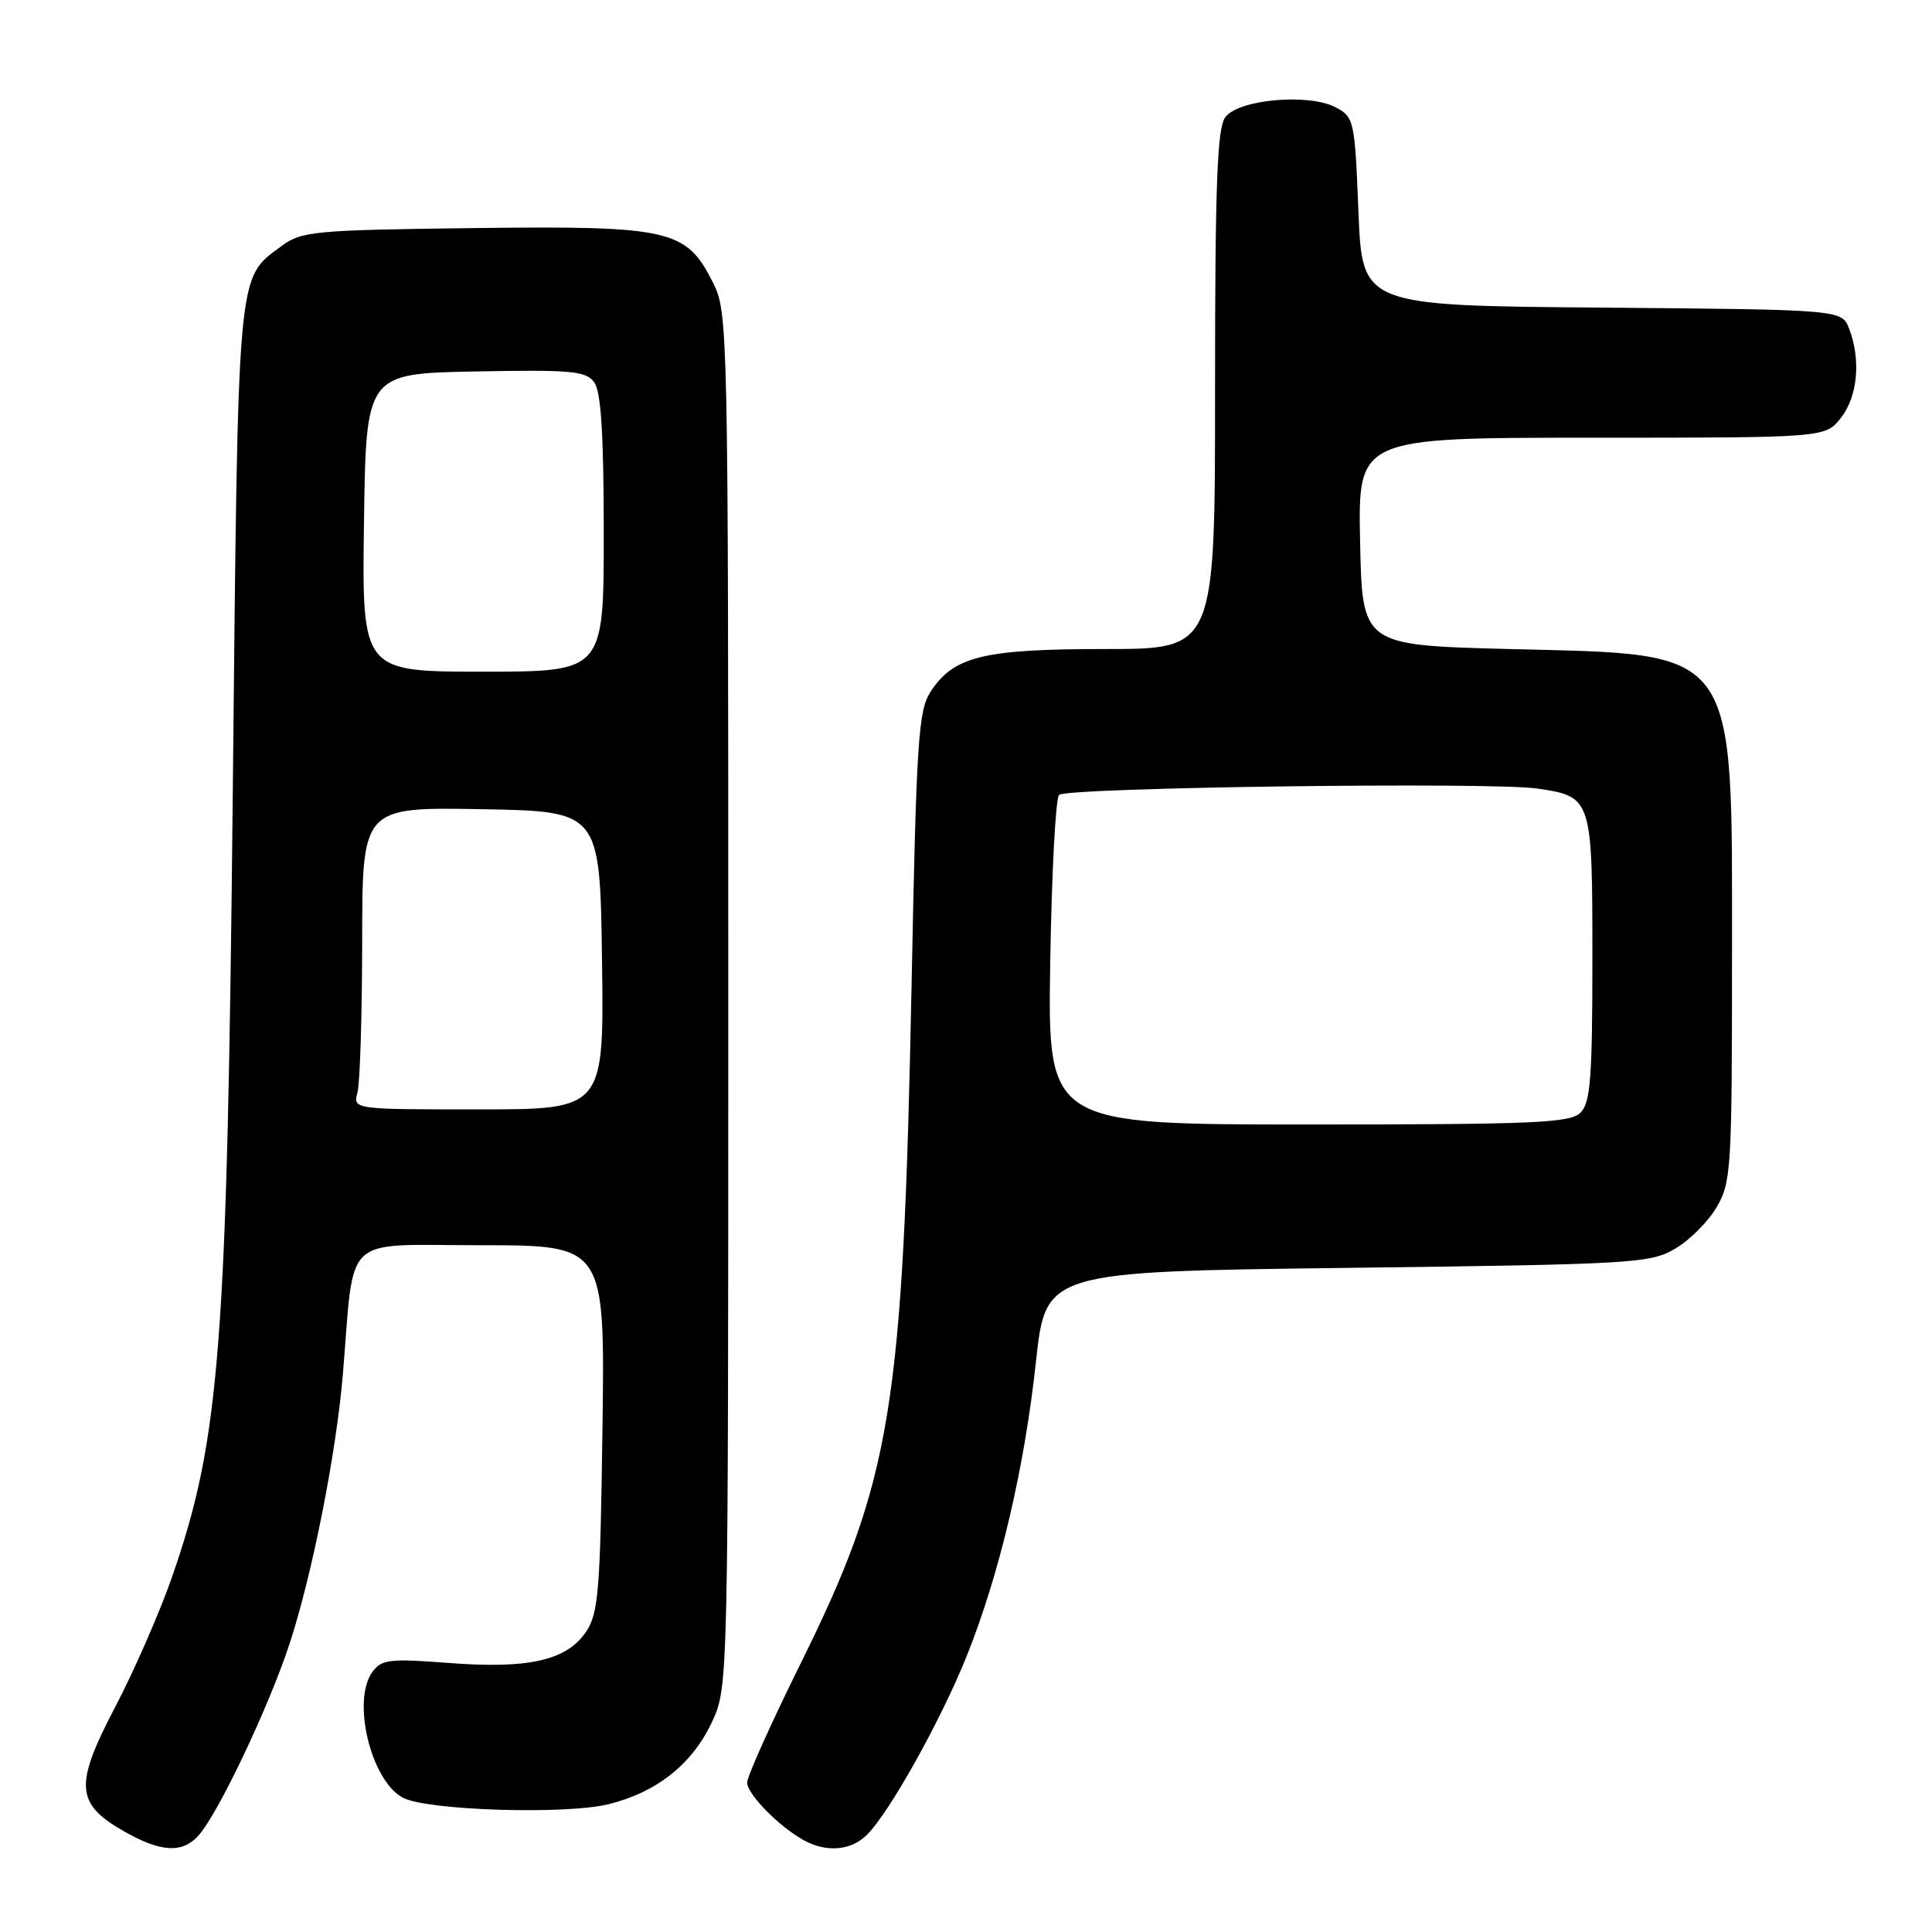 <?xml version="1.0" encoding="UTF-8" standalone="no"?>
<!DOCTYPE svg PUBLIC "-//W3C//DTD SVG 1.1//EN" "http://www.w3.org/Graphics/SVG/1.1/DTD/svg11.dtd" >
<svg xmlns="http://www.w3.org/2000/svg" xmlns:xlink="http://www.w3.org/1999/xlink" version="1.1" viewBox="0 0 256 256">
 <g >
 <path fill="currentColor"
d=" M 26.28 243.24 C 28.90 240.35 35.68 226.06 38.40 217.71 C 41.41 208.48 44.57 192.48 45.44 182.00 C 47.01 163.21 45.09 165.00 63.67 165.00 C 80.16 165.00 80.16 165.00 79.83 189.25 C 79.54 210.91 79.30 213.79 77.64 216.24 C 75.08 220.02 70.01 221.17 59.45 220.35 C 51.64 219.75 50.56 219.88 49.35 221.53 C 46.58 225.32 49.14 235.93 53.37 238.20 C 56.54 239.90 75.04 240.48 80.71 239.05 C 87.11 237.44 91.78 233.70 94.37 228.11 C 96.49 223.51 96.50 223.26 96.50 132.50 C 96.50 43.50 96.46 41.41 94.50 37.50 C 90.94 30.38 88.89 29.91 62.82 30.22 C 41.62 30.48 39.96 30.64 37.32 32.59 C 31.36 37.01 31.56 34.79 30.85 104.50 C 30.10 178.68 29.17 190.63 22.78 209.00 C 21.15 213.68 17.75 221.45 15.22 226.27 C 9.82 236.57 10.01 239.03 16.52 242.71 C 21.33 245.44 24.16 245.59 26.28 243.24 Z  M 114.89 243.11 C 117.90 240.10 124.72 227.86 128.12 219.37 C 132.46 208.51 135.74 194.59 137.26 180.50 C 138.56 168.50 138.56 168.50 178.53 168.00 C 216.44 167.53 218.68 167.40 221.96 165.46 C 223.87 164.35 226.35 161.87 227.46 159.96 C 229.39 156.69 229.50 154.87 229.50 127.00 C 229.50 85.24 230.61 86.78 200.00 86.00 C 180.50 85.50 180.50 85.50 180.22 71.75 C 179.94 58.00 179.94 58.00 210.90 58.00 C 241.85 58.00 241.85 58.00 243.93 55.37 C 246.15 52.54 246.60 47.71 245.03 43.58 C 244.06 41.03 244.06 41.03 212.28 40.76 C 180.50 40.50 180.50 40.50 180.00 28.03 C 179.52 15.97 179.42 15.51 177.00 14.23 C 173.40 12.33 164.09 13.16 162.35 15.54 C 161.28 17.00 161.00 24.47 161.00 51.69 C 161.00 86.00 161.00 86.00 146.47 86.00 C 130.34 86.00 126.38 86.96 123.33 91.62 C 121.68 94.14 121.43 97.96 120.79 130.46 C 119.67 186.83 118.16 196.05 105.99 220.62 C 102.15 228.39 99.00 235.40 99.00 236.19 C 99.00 237.73 103.21 242.02 106.50 243.84 C 109.52 245.50 112.78 245.22 114.89 243.11 Z  M 47.37 144.75 C 47.70 143.51 47.98 134.50 47.99 124.72 C 48.00 106.95 48.00 106.95 63.75 107.22 C 79.50 107.50 79.50 107.50 79.77 127.25 C 80.04 147.00 80.04 147.00 63.40 147.00 C 46.77 147.00 46.77 147.00 47.37 144.75 Z  M 48.23 69.25 C 48.50 49.50 48.50 49.50 62.99 49.22 C 75.74 48.98 77.64 49.15 78.74 50.66 C 79.64 51.90 80.00 57.56 80.00 70.69 C 80.00 89.00 80.00 89.00 63.98 89.00 C 47.96 89.00 47.96 89.00 48.23 69.25 Z  M 139.16 127.58 C 139.35 115.80 139.87 105.79 140.33 105.33 C 141.32 104.34 197.65 103.59 203.74 104.49 C 210.94 105.56 211.00 105.74 211.00 127.00 C 211.00 142.81 210.75 146.11 209.43 147.43 C 208.06 148.80 203.39 149.00 173.34 149.00 C 138.83 149.00 138.83 149.00 139.16 127.58 Z "/>
</g>
</svg>